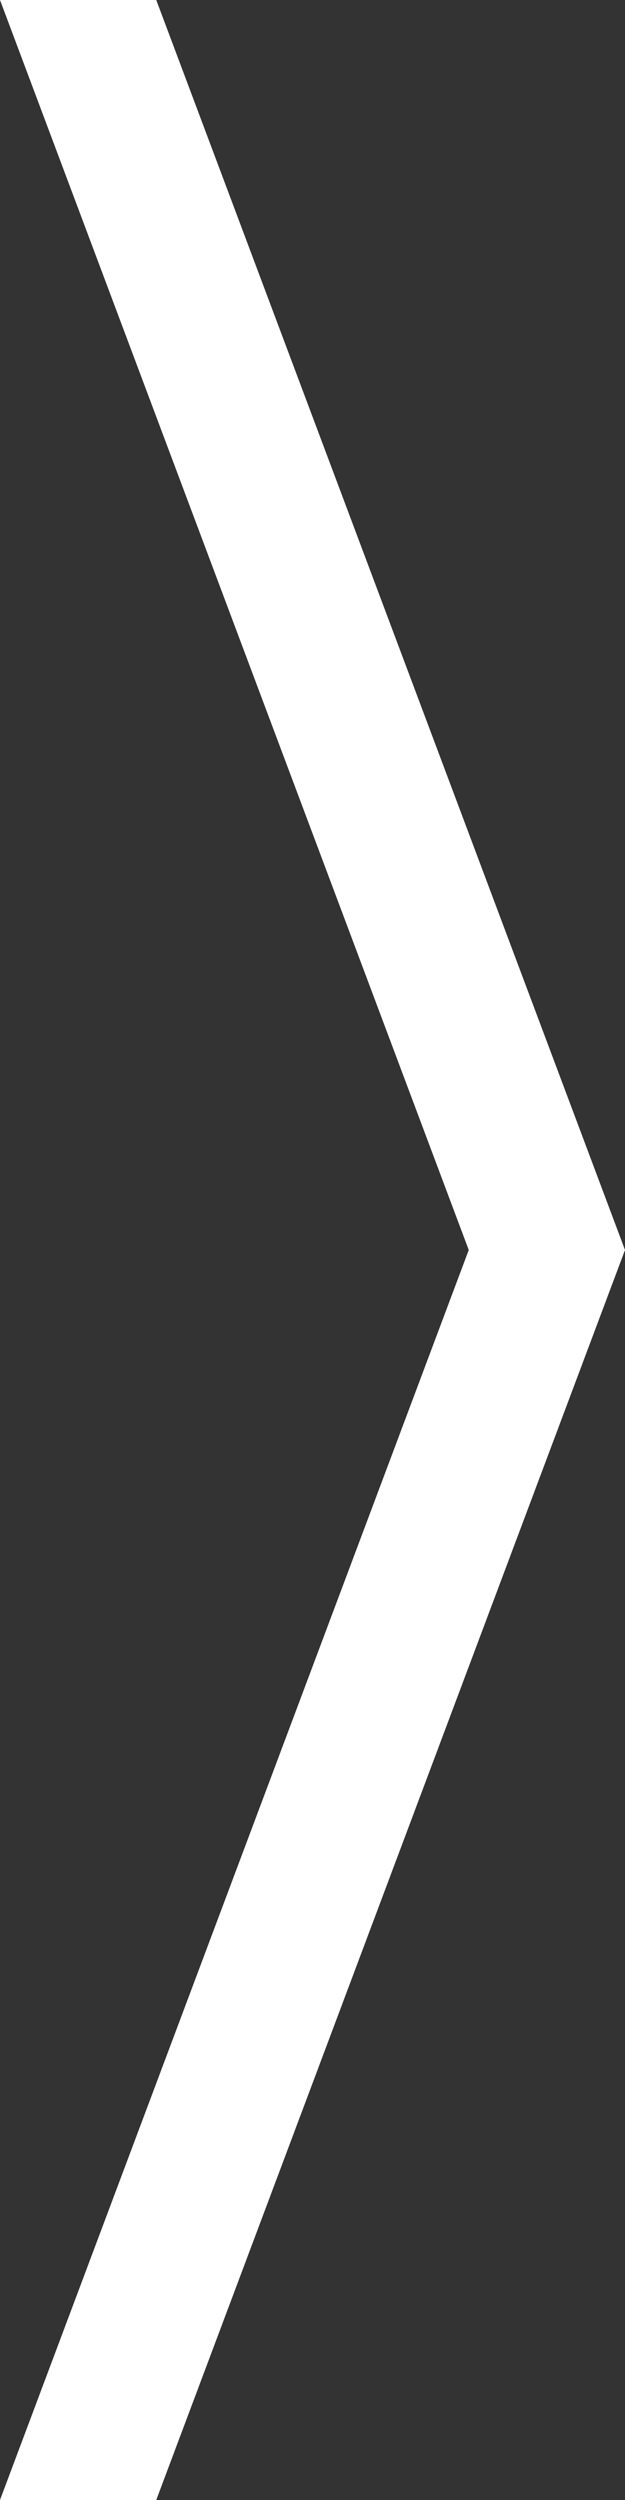 <svg width="8" height="32" viewBox="0 0 8 32" xmlns="http://www.w3.org/2000/svg"><rect x="0" y="0" width="8" height="32" fill="#333333" stroke="none"/><title>E7E3AE75-B0E2-4E65-904E-28905BEF5119</title><path d="M0 0l6 16-6 16h2l6-16L2 0z" fill="#FFF" fill-rule="evenodd"/></svg>
